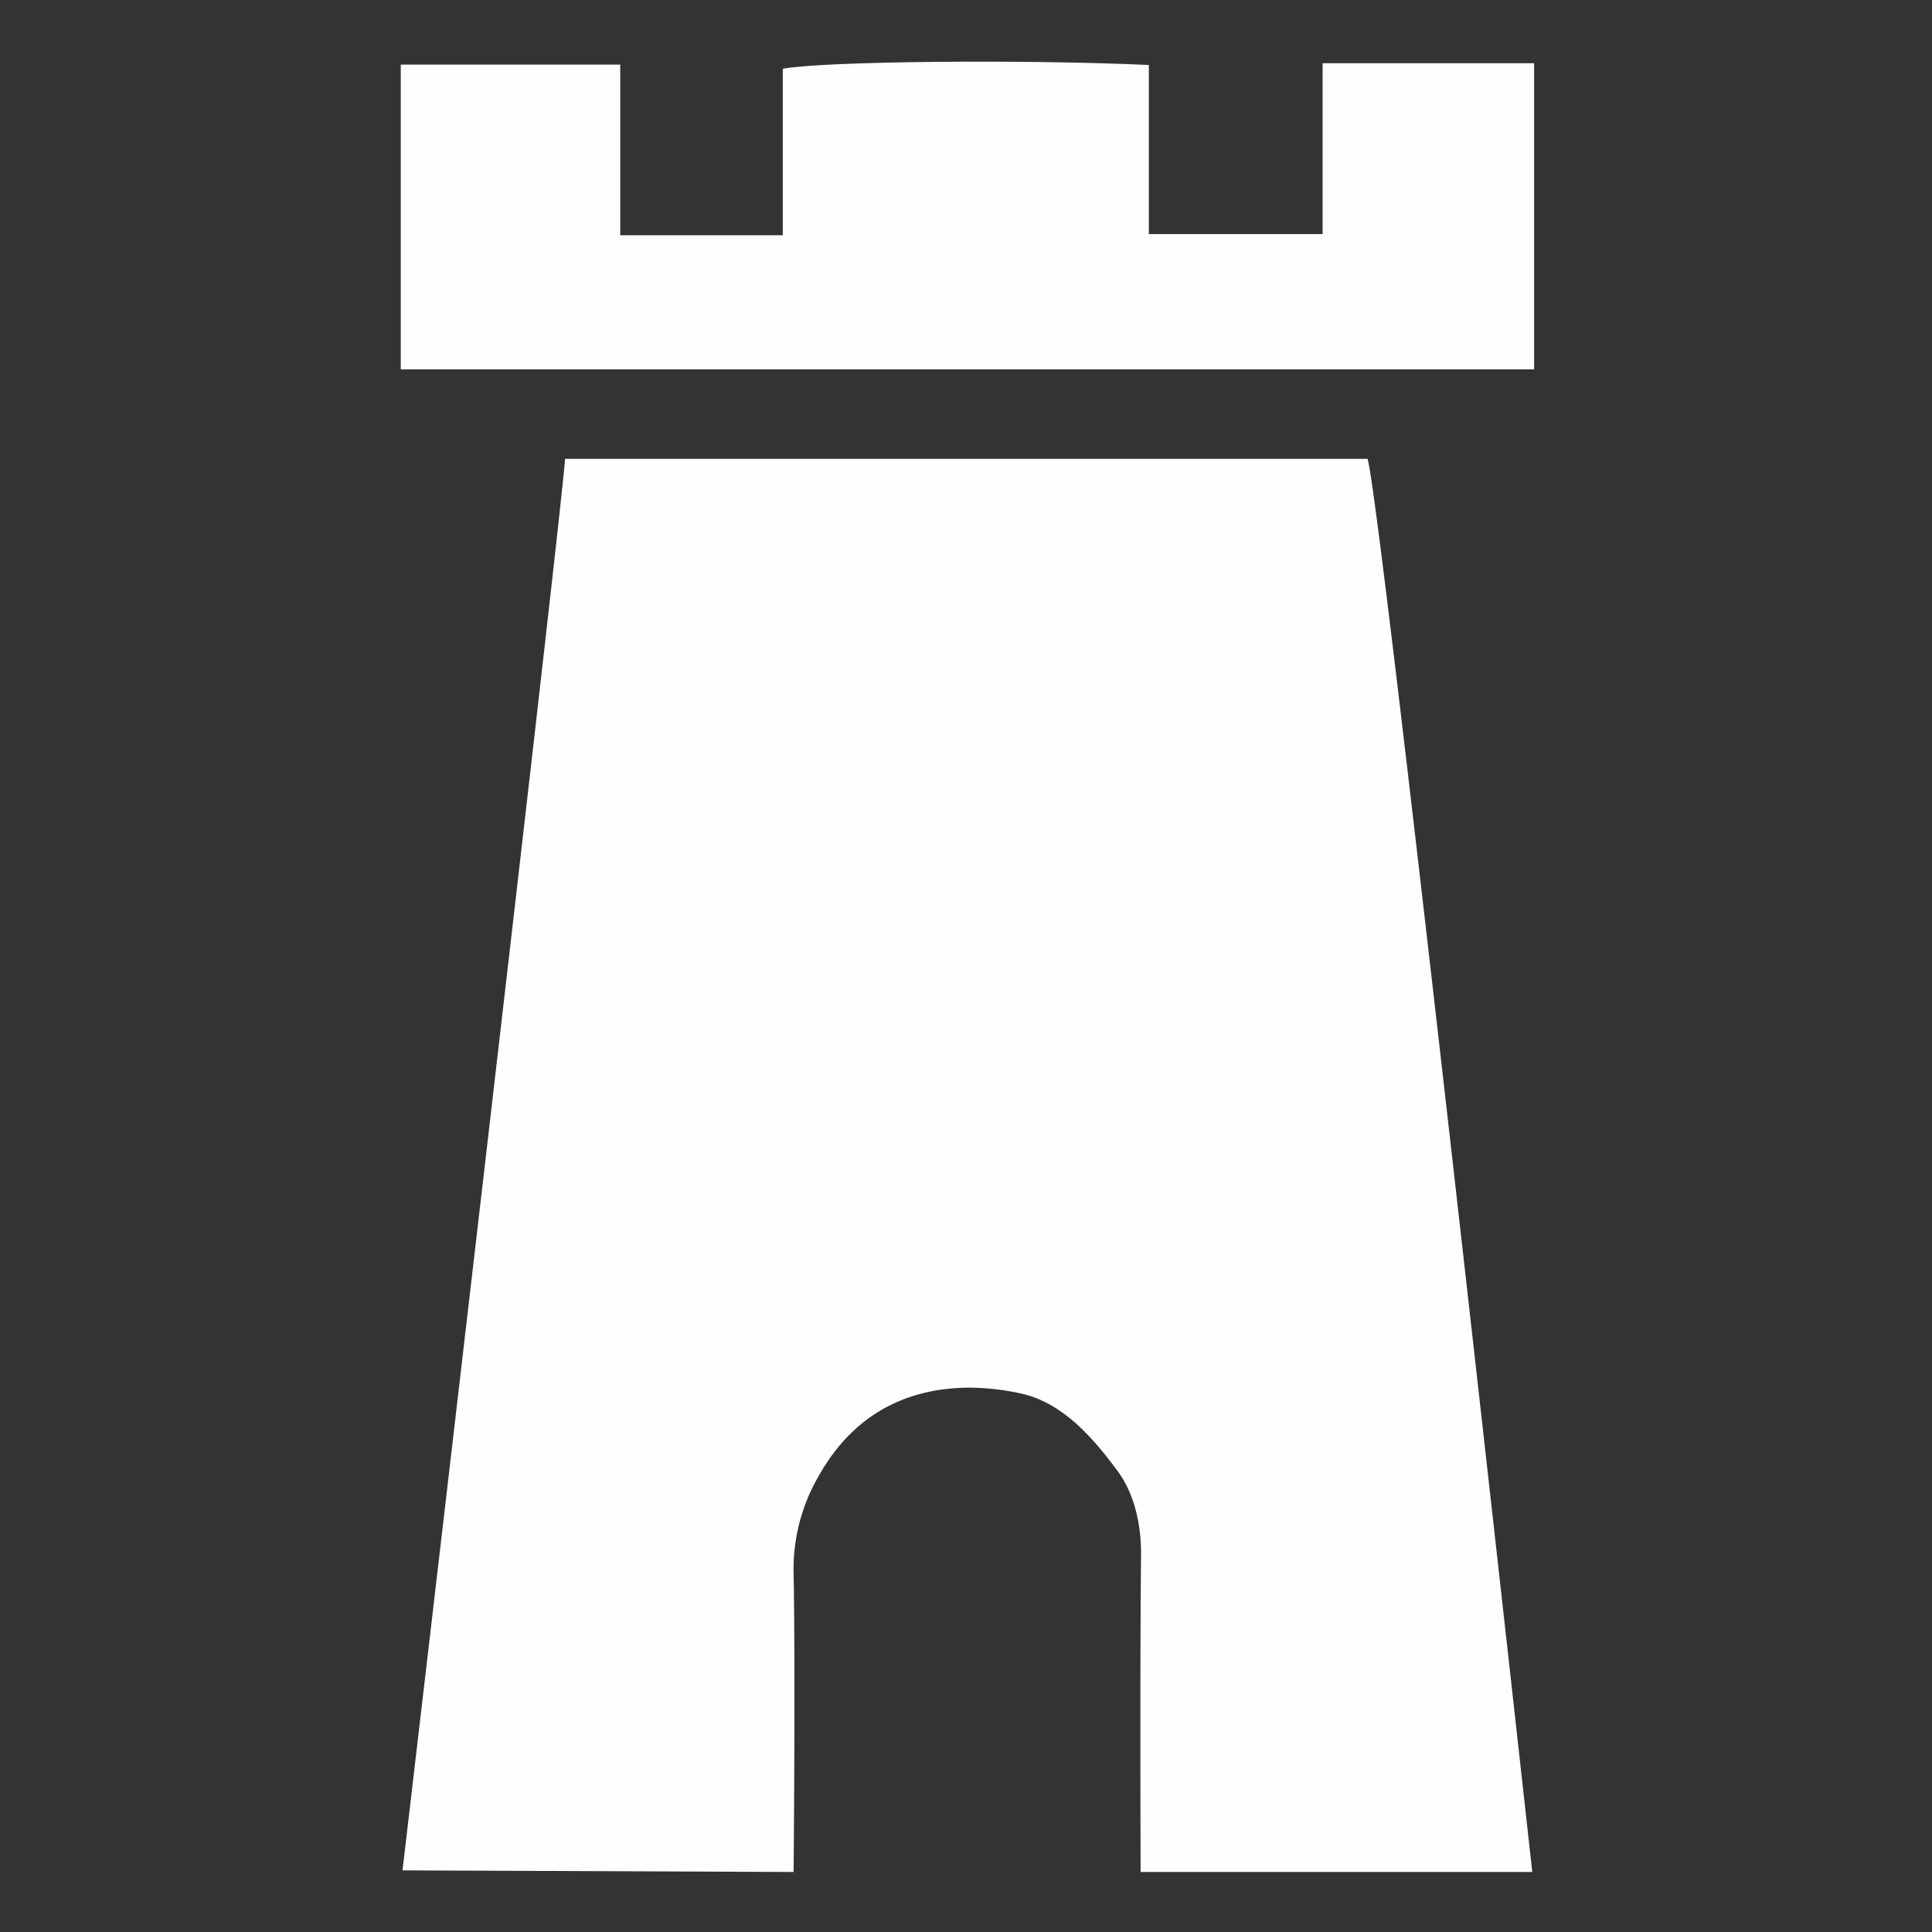 <svg xmlns="http://www.w3.org/2000/svg" width="500" height="500" viewBox="0 0 500 500">
  <rect x="0" y="0" width="500" height="500" fill="#333333" stroke="none"/>
  <g id="Group_30" data-name="Group 30" transform="translate(-1747 1569)">
    <rect id="Rectangle_19" data-name="Rectangle 19" width="500" height="500" transform="translate(1747 -1569)" fill="rgba(0,0,0,0)"/>
    <g id="Group_18" data-name="Group 18" transform="translate(1850.723 -1553.043)">
      <path id="Path_1" data-name="Path 1" d="M633.3,813.842s-.2-54.637.117-81.531c.1-8.214-1.628-16.21-6.12-22.3-6.384-8.648-14.257-17.664-25-20.007-10.809-2.355-22.676-2.278-33.221,2.756-8.428,4.026-14.733,10.684-19.334,19.026a47.84,47.84,0,0,0-6.245,24.865c.48,25.286,0,77.189,0,77.189l-101.214-.418s41.654-355.018,42.055-365.3H692.027c3.217,9.049,42.634,365.72,42.634,365.72Z" transform="translate(-441.833 -345.33)" fill="#fefefe"/>
      <path id="Path_2" data-name="Path 2" d="M442.1,486.482V407.605H498.9v44.159h42.073V408.676c10.3-1.955,62.505-2.46,94.73-.976v43.774h44.966V407.239h54.742v79.243Z" transform="translate(-442.103 -406.839)" fill="#fefefe"/>
    </g>
  </g>
</svg>
